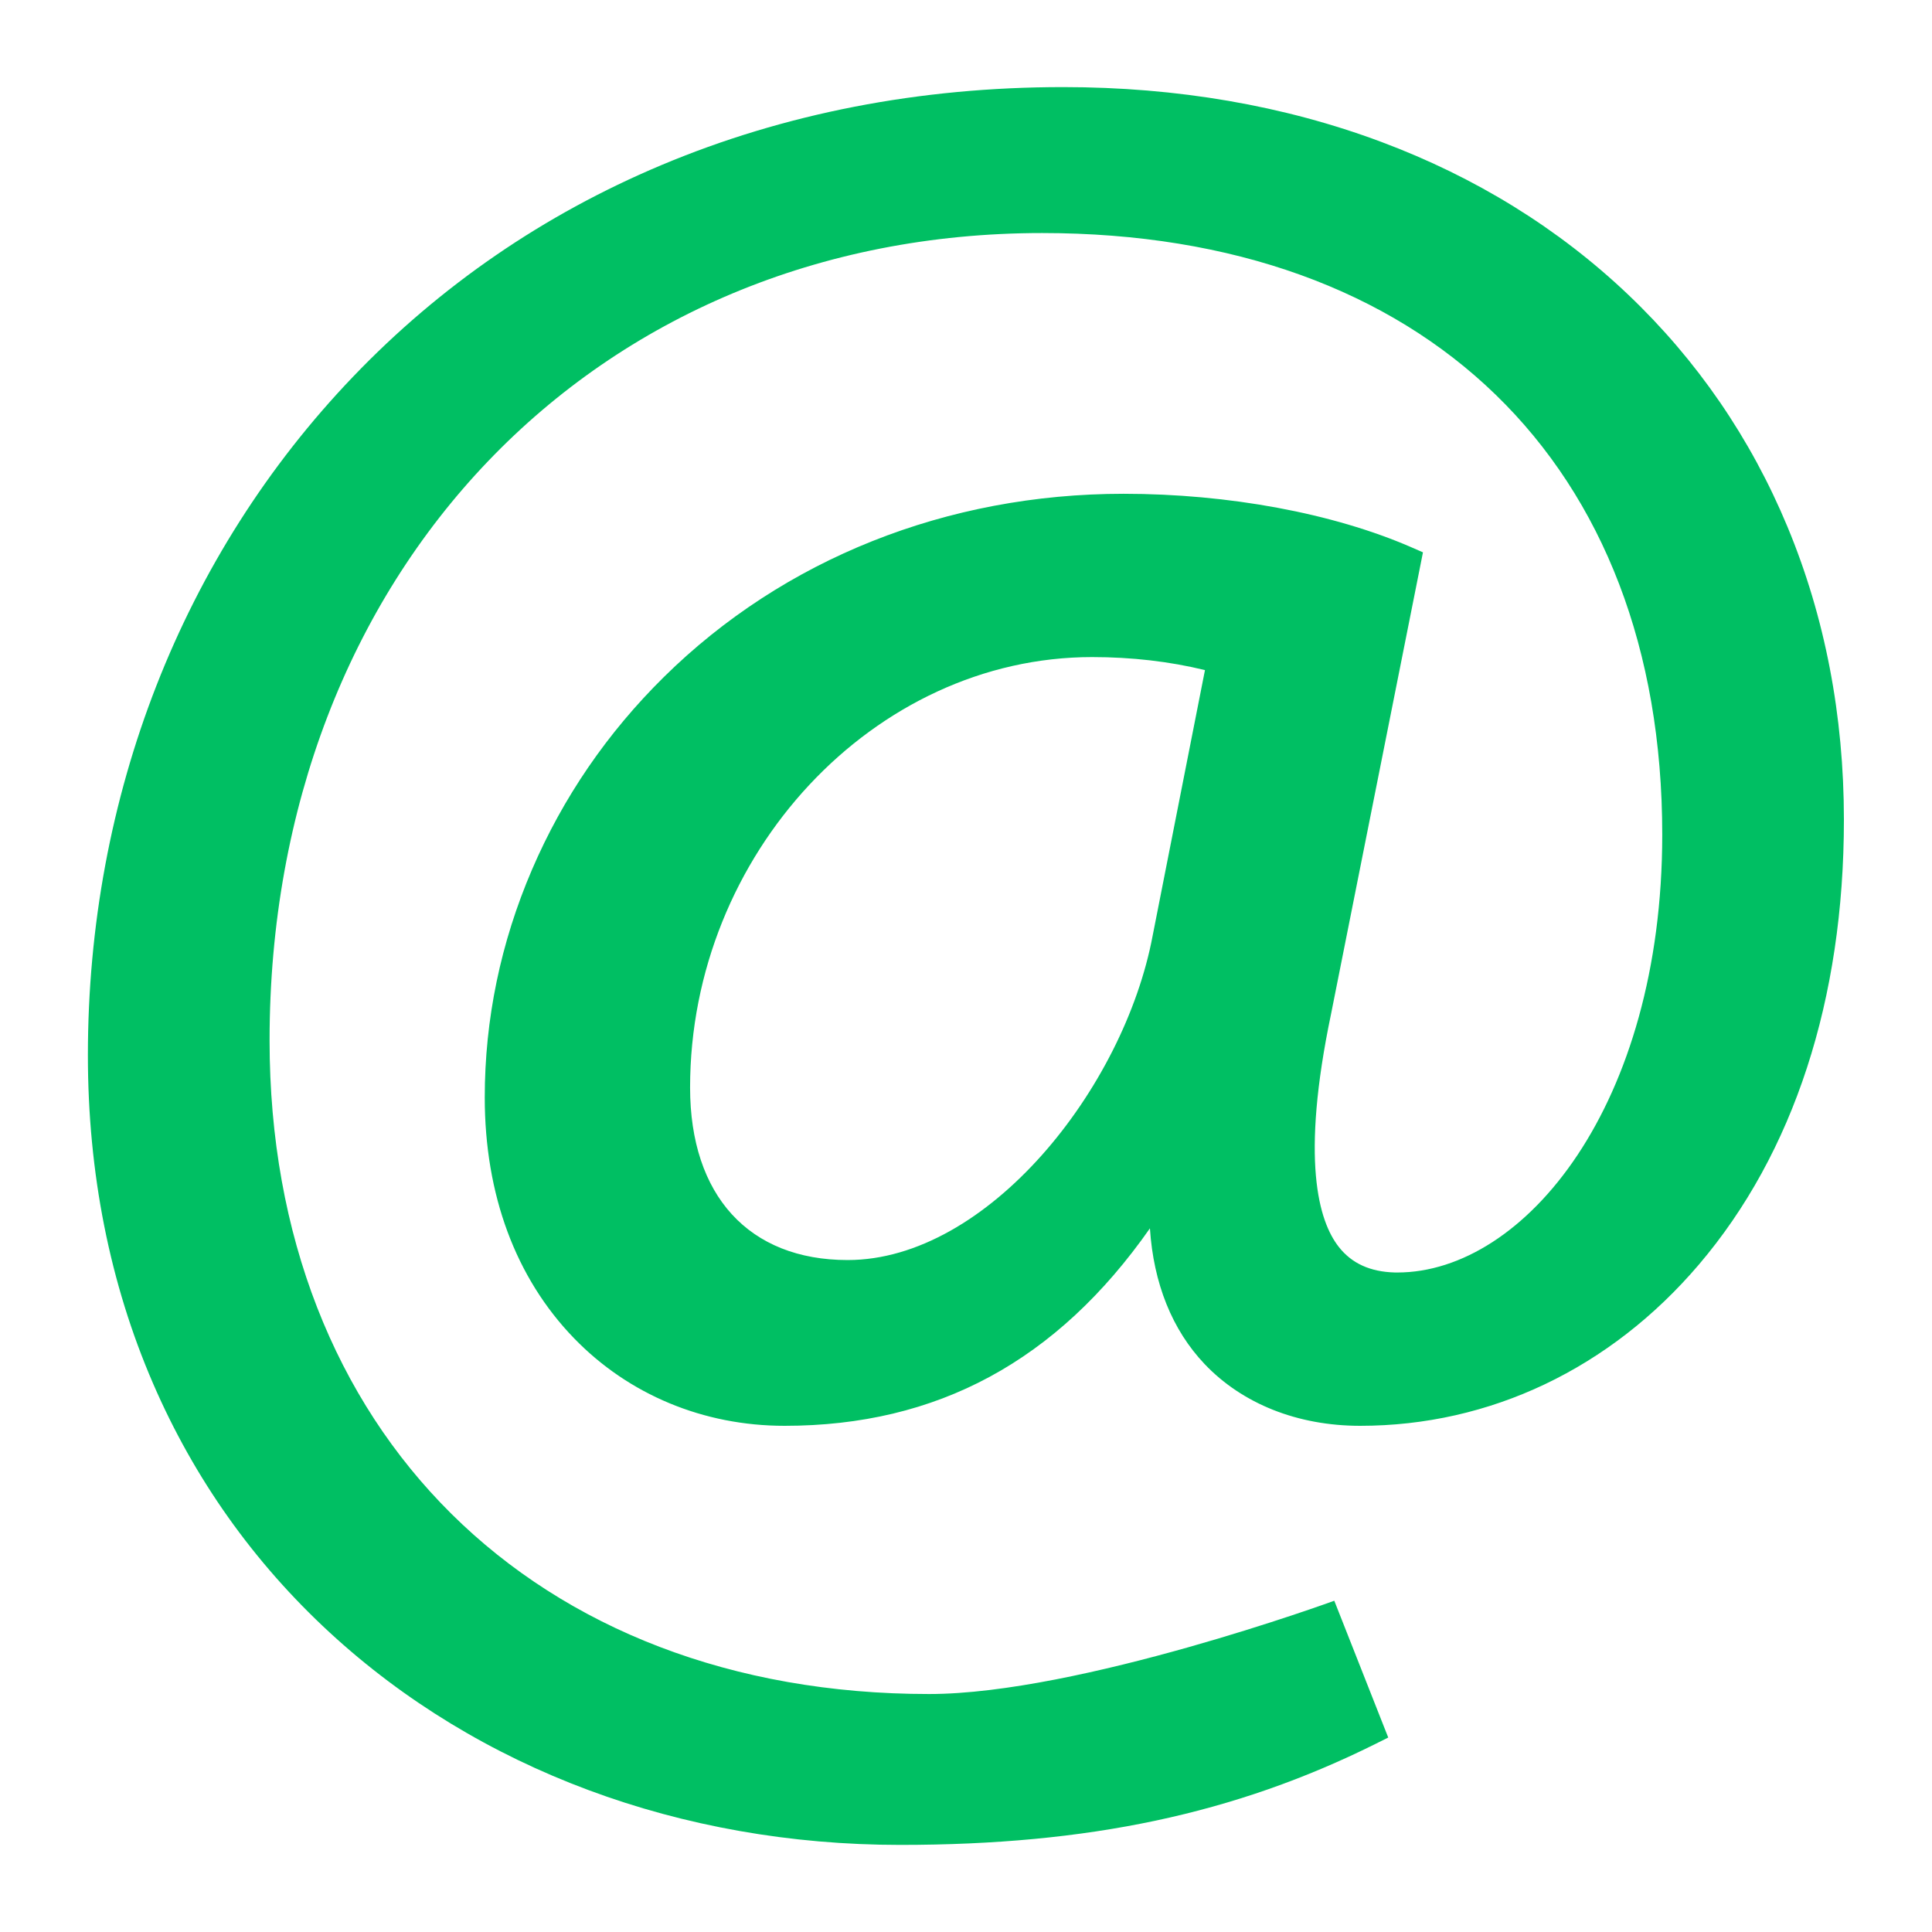 <svg xmlns="http://www.w3.org/2000/svg" xmlns:xlink="http://www.w3.org/1999/xlink" width="500" zoomAndPan="magnify" viewBox="0 0 375 375" height="500" preserveAspectRatio="xMidYMid meet" version="1.0"><defs><clipPath id="edb1cb393a"><path d="M 17 16.902 L 358 16.902 L 358 358.152 L 17 358.152 Z M 17 16.902 " clip-rule="nonzero"/></clipPath></defs><g clip-path="url(#edb1cb393a)"><path fill="#00bf63" d="M 233.883 130.066 L 223.73 181.609 C 218.141 211.348 191.633 244.574 164.527 244.574 C 145.375 244.574 133.945 232.059 133.945 211.086 C 133.945 165.801 169.676 127.539 211.969 127.539 C 219.672 127.539 227.031 128.391 233.883 130.066 Z M 346.957 102.27 C 339.812 85.074 329.395 69.898 316.004 57.168 C 302.523 44.352 286.402 34.383 268.086 27.535 C 249.23 20.484 228.461 16.906 206.355 16.906 C 178.48 16.906 152.211 22.012 128.281 32.086 C 105.551 41.656 85.453 55.449 68.551 73.094 C 35.348 107.754 17.059 154.539 17.059 204.828 C 17.059 227.672 21.309 249.098 29.699 268.508 C 37.68 286.969 49.207 303.234 63.969 316.848 C 92.812 343.445 132.148 358.094 174.73 358.094 C 211.266 358.094 239.695 352.059 266.918 338.523 L 269.457 337.254 L 268.414 334.617 L 260.254 313.922 L 258.984 310.703 C 258.984 310.703 209.41 328.809 180.336 328.809 C 103.766 328.809 52.324 277.828 52.324 201.941 C 52.324 111.141 115.387 45.234 202.277 45.234 C 276.52 45.234 322.641 89.973 322.641 161.992 C 322.641 214.492 295.938 246.992 271.203 246.992 C 271.035 246.992 270.863 246.988 270.695 246.988 C 265.938 246.848 262.391 245.234 259.879 242.051 C 255.914 237.031 252.438 225.105 258.359 196.797 L 275.711 109.652 L 276.195 107.207 L 273.914 106.211 C 258.785 99.625 238.441 95.844 218.09 95.844 C 183.812 95.844 152.129 108.469 128.875 131.391 C 117.887 142.227 109.27 154.805 103.262 168.789 C 97.18 182.957 94.09 197.836 94.09 213.016 C 94.09 231.879 100.082 248.039 111.414 259.746 C 122.031 270.711 136.543 276.75 152.281 276.75 C 181.887 276.75 205.148 264.195 223.199 238.422 C 223.898 249.109 227.508 258.121 233.812 264.762 C 241.156 272.492 251.879 276.75 264.004 276.75 C 289.211 276.75 312.559 265.637 329.746 245.461 C 348.168 223.836 357.902 193.973 357.902 159.105 C 357.902 138.883 354.223 119.762 346.957 102.27 " fill-opacity="1" fill-rule="nonzero"/></g></svg>